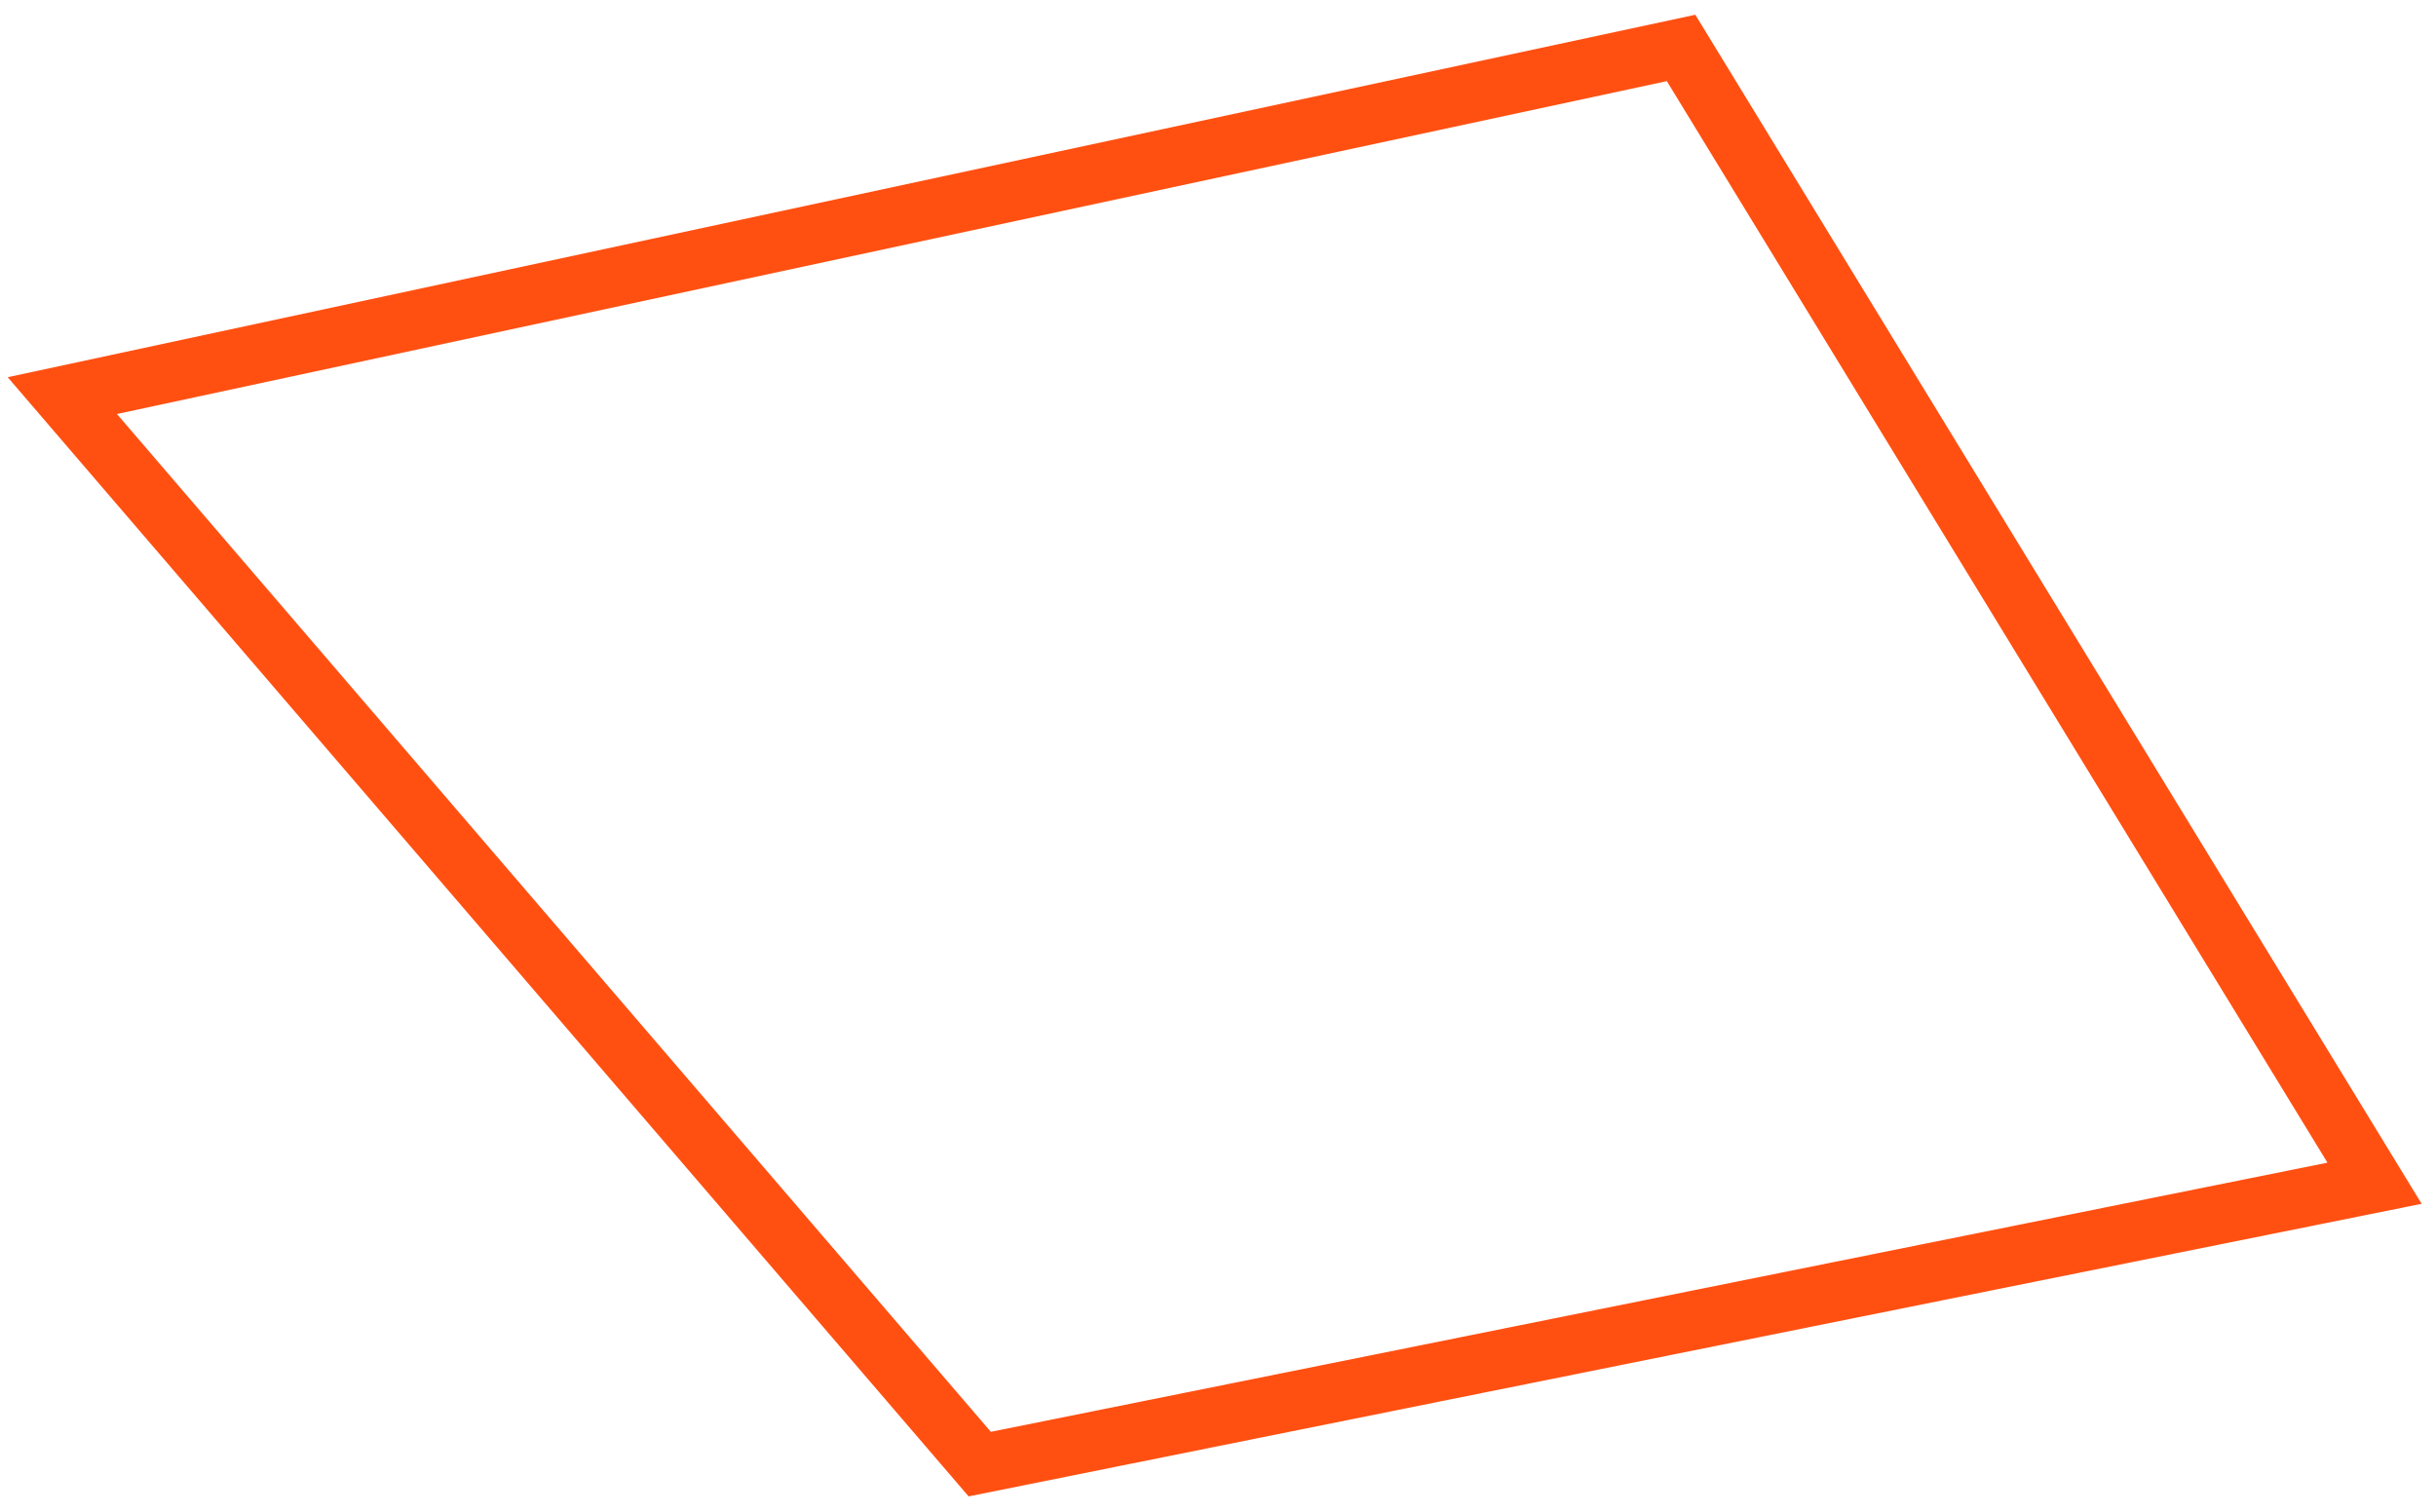 <svg width="124" height="77" viewBox="0 0 124 77" version="1.1" xmlns="http://www.w3.org/2000/svg" xmlns:xlink="http://www.w3.org/1999/xlink">
<g id="Canvas" fill="none">
<path id="Vector" d="M 82.4 0L 117.7 57.8L 46.7 72.1L -3.05176e-06 17.7L 82.4 0Z" transform="translate(3.172 2.441)" stroke="#FF5012" stroke-width="3" stroke-miterlimit="10"/>
</g>
</svg>
